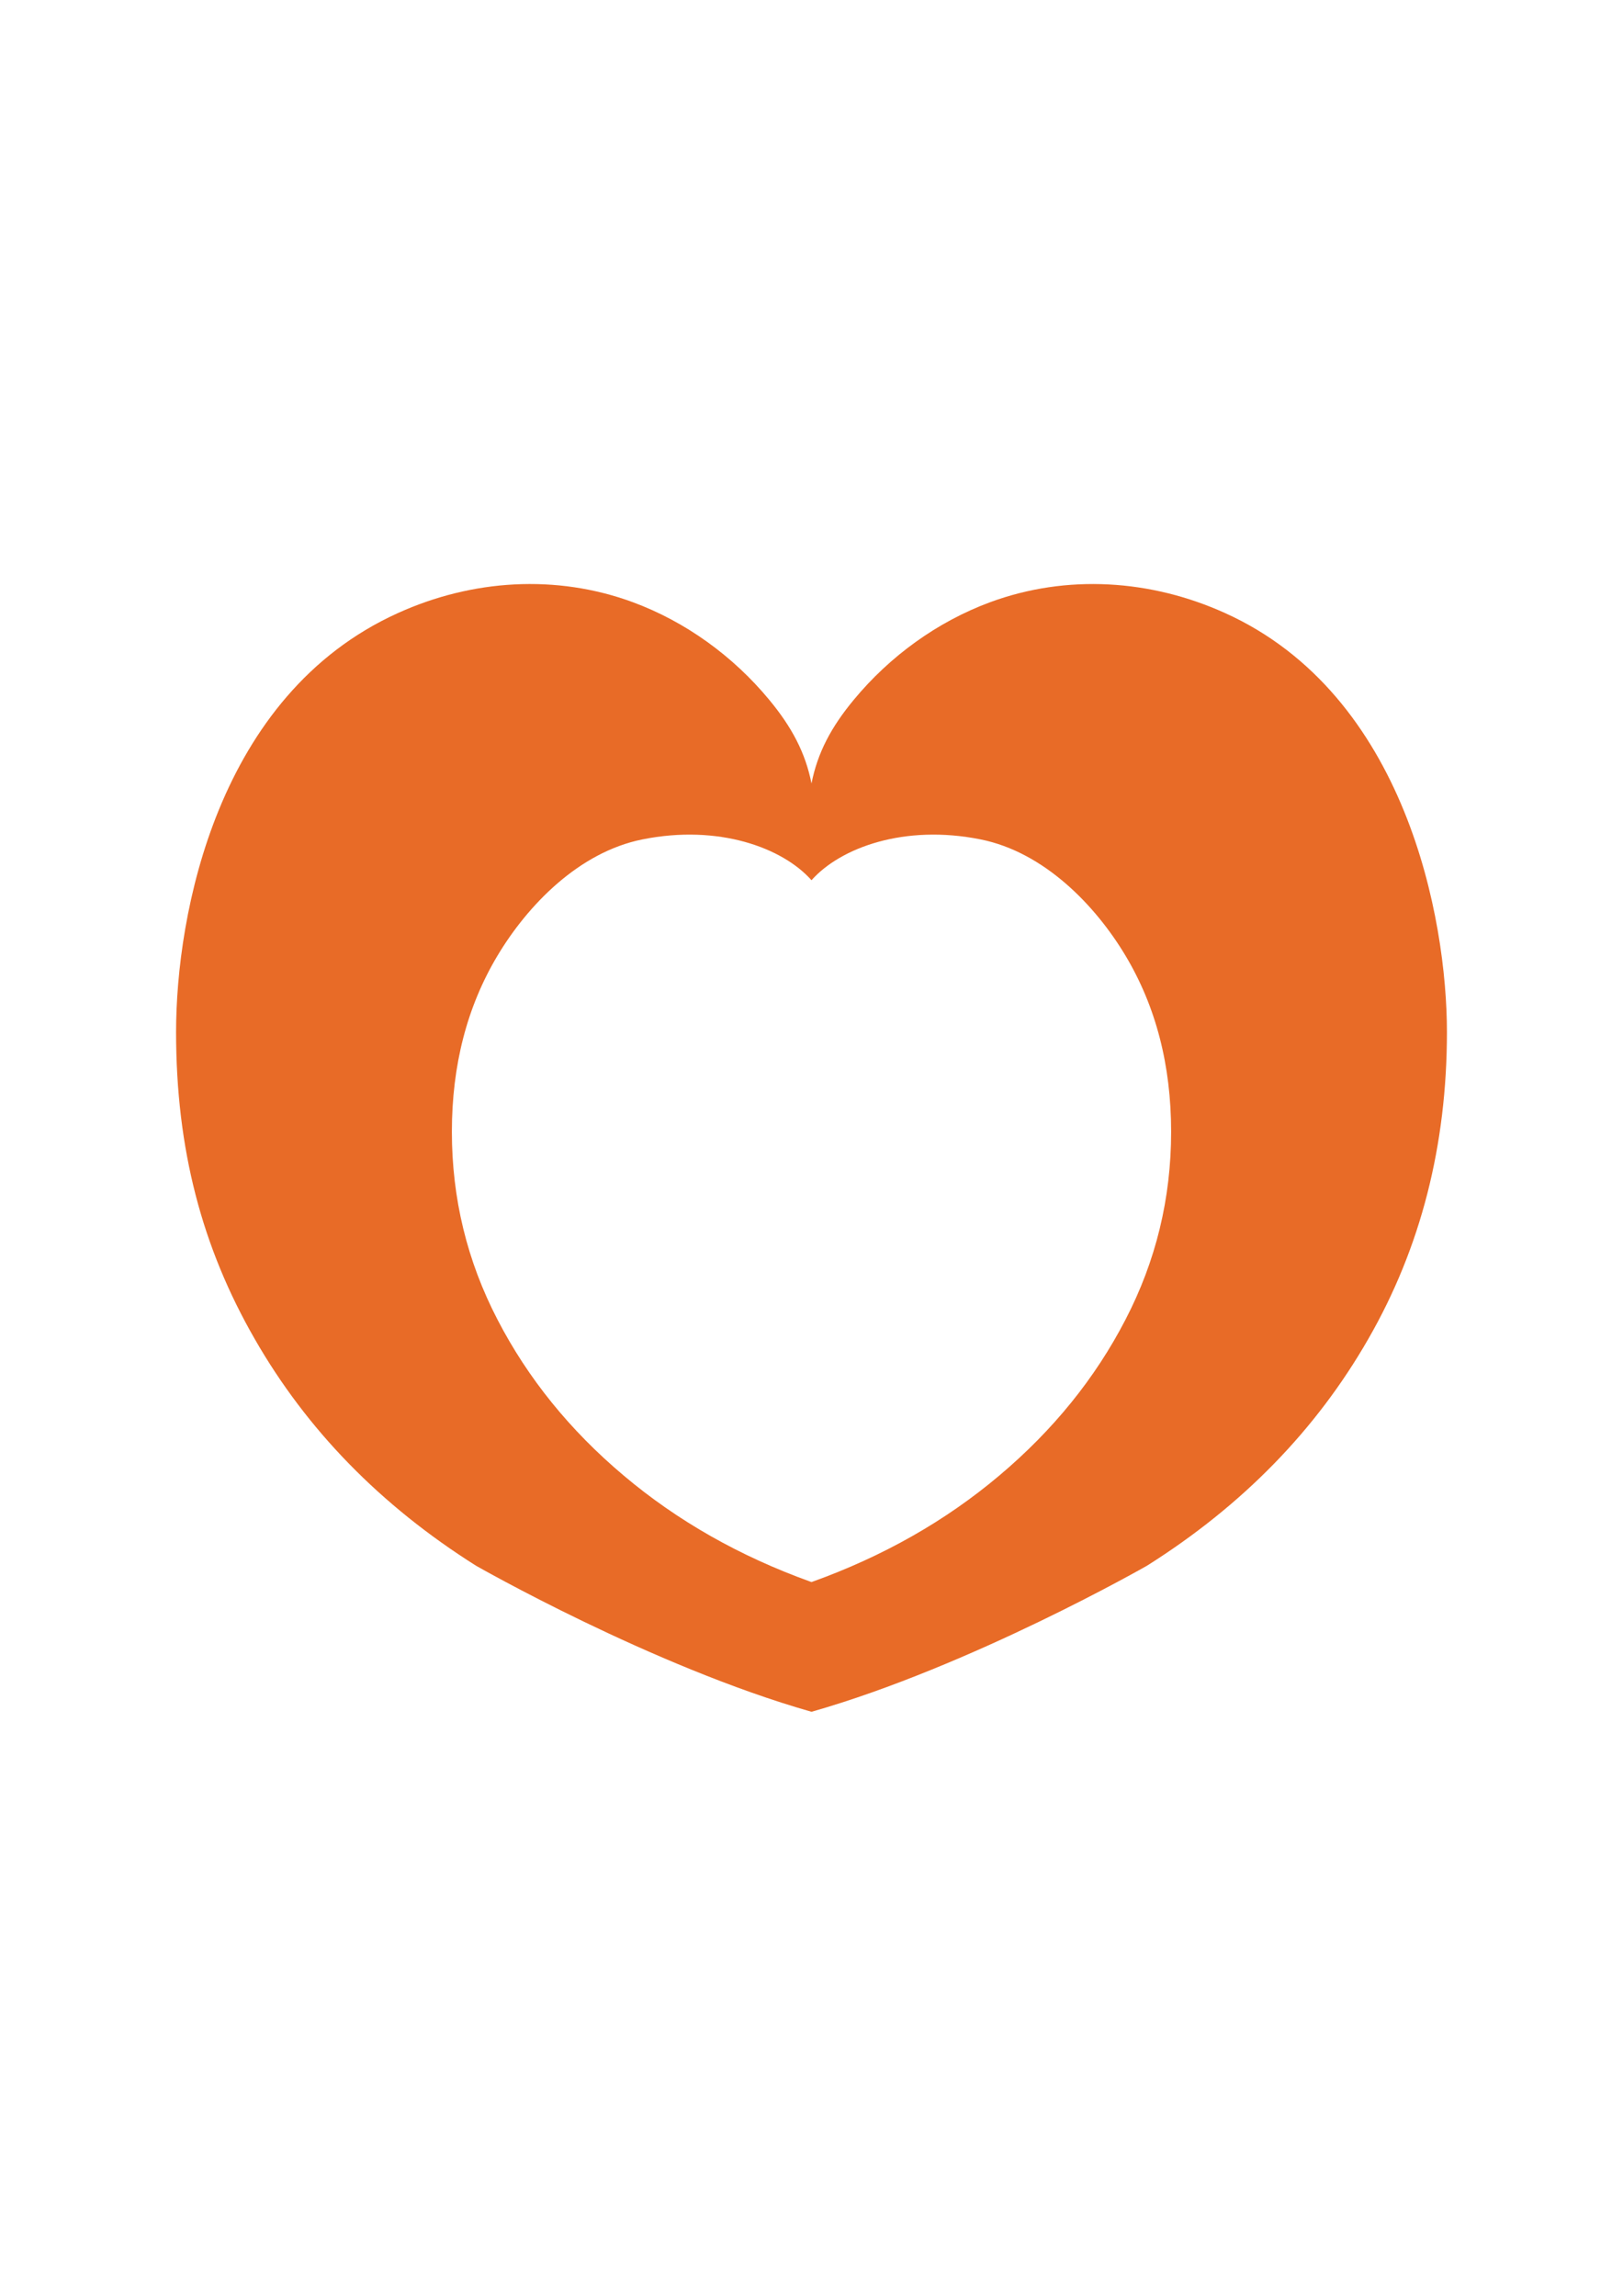 <?xml version="1.0" encoding="UTF-8"?>
<svg id="Calque_1" data-name="Calque 1" xmlns="http://www.w3.org/2000/svg" viewBox="0 0 595.28 841.89">
  <defs>
    <style>
      .cls-1 {
        fill: #e86b27;
      }
    </style>
  </defs>
  <path class="cls-1" d="M449.34,224.82c-27.24-12.33-58.05-14.36-86.22-3.97-19.34,7.16-36.73,19.77-49.96,35.76-8.33,10.04-13.31,19.45-15.52,30.7-2.22-11.24-7.2-20.66-15.52-30.7-13.23-15.99-30.62-28.6-49.96-35.76-28.17-10.39-58.99-8.37-86.22,3.97-66.38,30-81.36,110.58-81.36,153.65s9.57,78.98,28.79,112.45c19.14,33.42,46.22,61.16,81.2,83.23,0,0,64.47,36.89,123.07,53.58,58.6-16.69,123.07-53.58,123.07-53.58,34.98-22.06,62.06-49.8,81.2-83.23,19.22-33.46,28.79-70.93,28.79-112.45s-14.98-123.65-81.36-153.65ZM412.81,483.91c-11.13,21.52-26.57,40.58-46.3,57.2-19.69,16.61-42.53,29.57-68.48,38.91l-.39.14-.39-.14c-25.95-9.34-48.79-22.29-68.48-38.91-19.73-16.61-35.17-35.68-46.3-57.2-11.17-21.52-16.73-44.47-16.73-68.87s5.56-45.91,16.73-64.59c11.01-18.4,29.8-37.97,53.19-42.64,27.9-5.6,51.36,3.03,61.98,14.98,10.62-11.95,34.08-20.58,61.98-14.98,23.38,4.67,42.18,24.24,53.19,42.64,11.17,18.68,16.73,40.19,16.73,64.59s-5.56,47.35-16.73,68.87Z"/>
</svg>